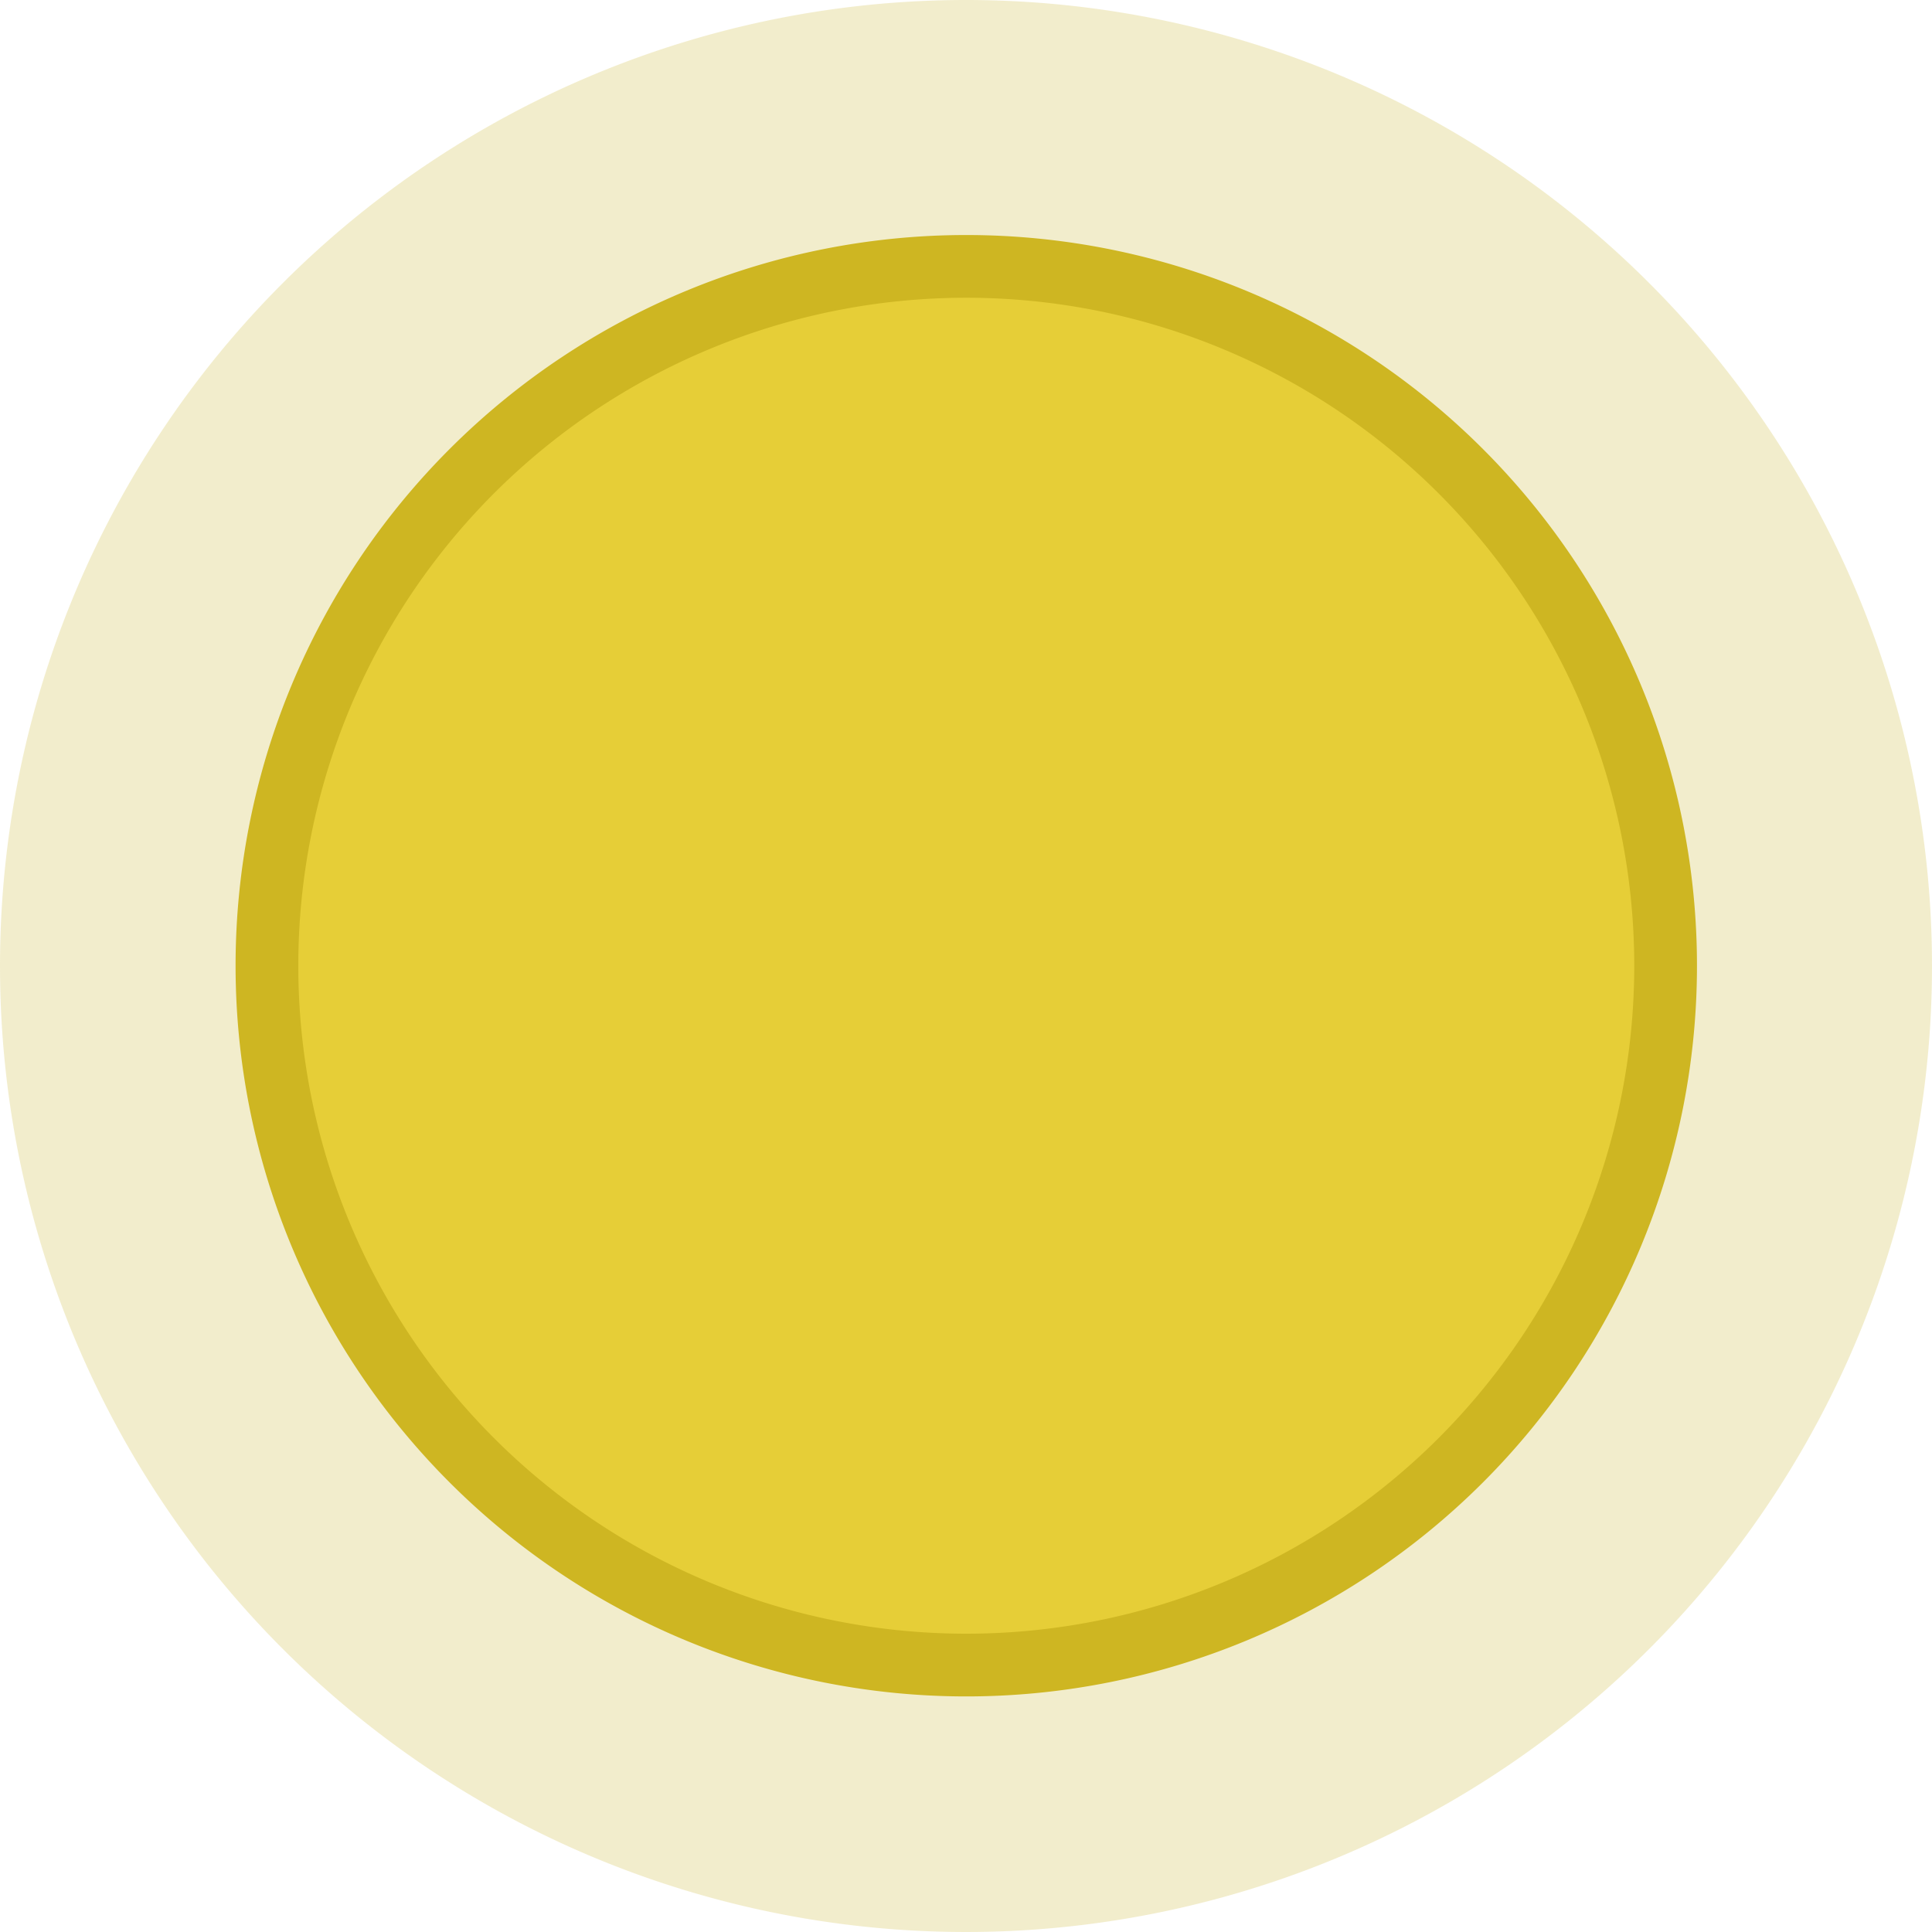 <svg xmlns="http://www.w3.org/2000/svg" width="154" height="154" viewBox="0 0 154 154">
  <g id="Grupo_858" data-name="Grupo 858" transform="translate(-871 -1711)">
    <path id="Caminho_2119" data-name="Caminho 2119" d="M77,0A77,77,0,1,1,0,77,77,77,0,0,1,77,0Z" transform="translate(871 1711)" fill="#ceb835" opacity="0.25"/>
    <path id="takephotobutton_photoscreen" d="M55.744,0A55.744,55.744,0,1,1,0,55.744,55.744,55.744,0,0,1,55.744,0Z" transform="translate(892.278 1732.234)" fill="#e6ce37" stroke="#ceb622" stroke-width="5"/>
  </g>
</svg>
